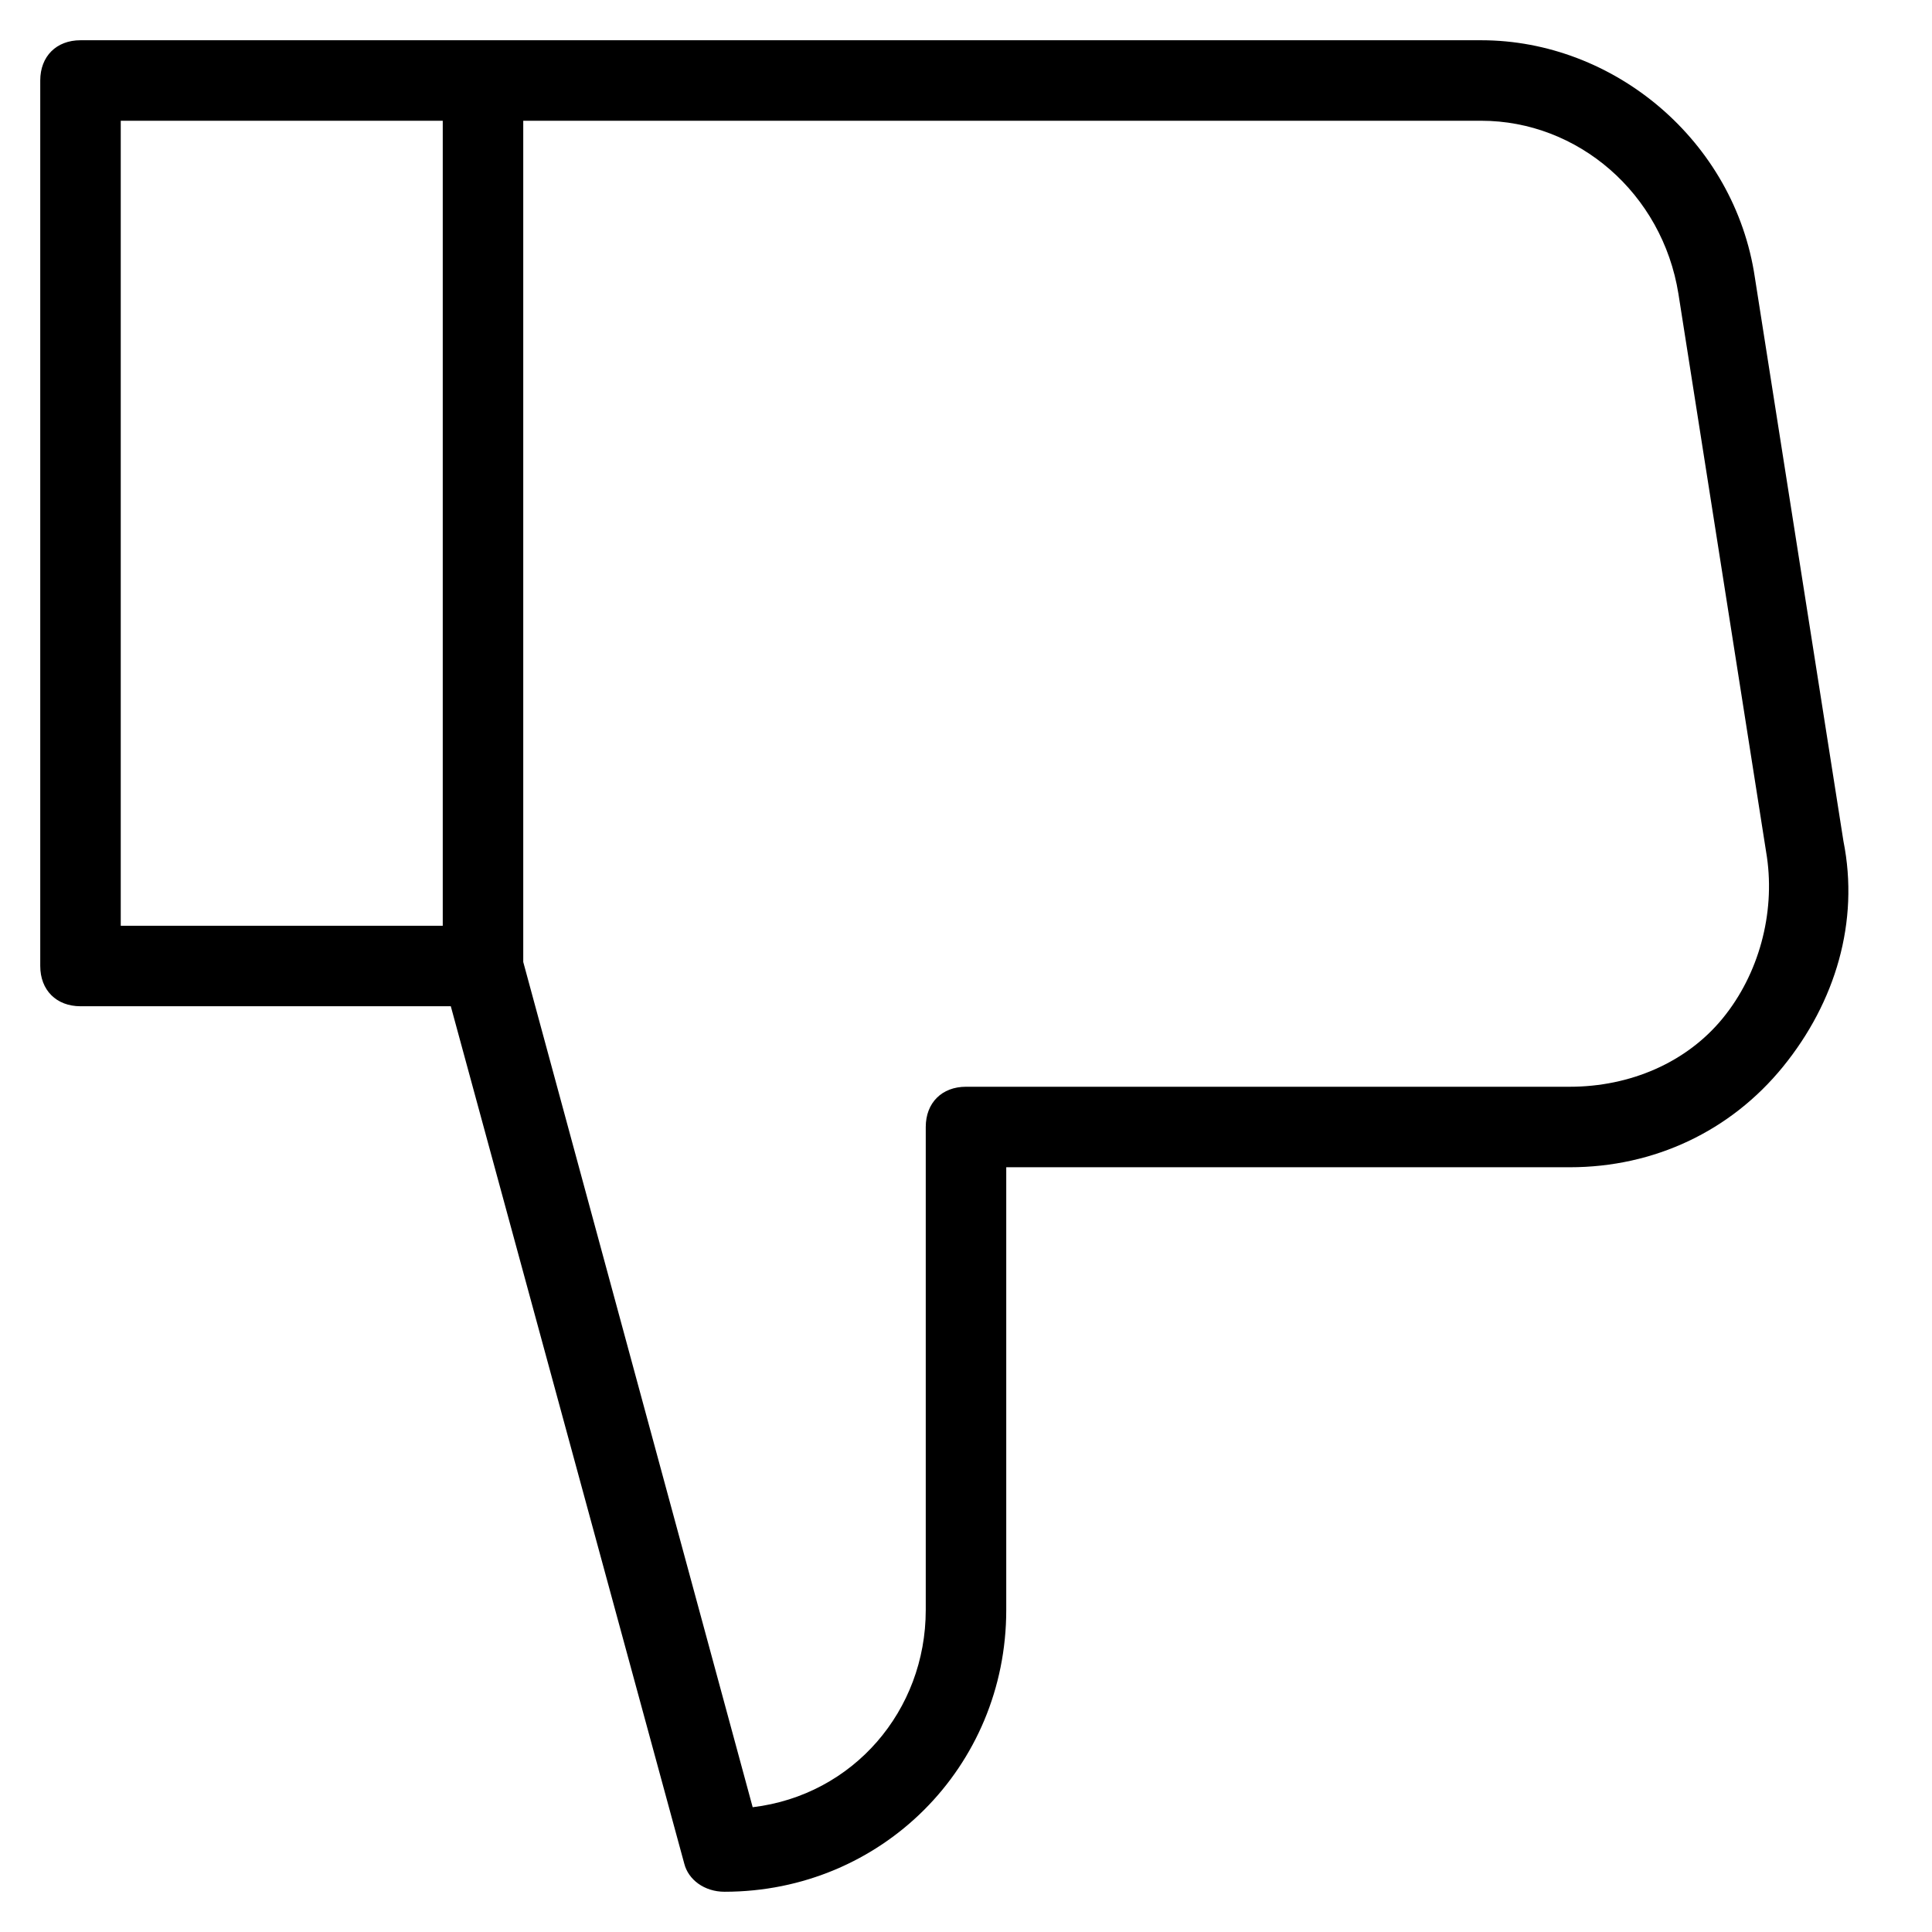 <?xml version="1.0" encoding="utf-8"?>
<!-- Generator: Adobe Illustrator 19.1.0, SVG Export Plug-In . SVG Version: 6.00 Build 0)  -->
<!DOCTYPE svg PUBLIC "-//W3C//DTD SVG 1.1//EN" "http://www.w3.org/Graphics/SVG/1.1/DTD/svg11.dtd">
<svg version="1.1" id="Layer_1" xmlns="http://www.w3.org/2000/svg" xmlns:xlink="http://www.w3.org/1999/xlink" x="0px" y="0px"
	 width="48px" height="48px" viewBox="0 0 48 48" enable-background="new 0 0 48 48" xml:space="preserve">
<path d="M2,25h9.2L17,46.3c0.1,0.4,0.5,0.7,1,0.7c3.9,0,7-3.1,7-7V29h14c2.1,0,4-0.9,5.3-2.5c1.3-1.6,1.9-3.6,1.5-5.6l-2.2-14
	C43.1,3.5,40.1,1,36.8,1H12H2C1.4,1,1,1.4,1,2v22C1,24.6,1.4,25,2,25z M41.7,7.3l2.2,14c0.2,1.4-0.2,2.9-1.1,4
	C41.9,26.4,40.5,27,39,27H24c-0.6,0-1,0.4-1,1v12c0,2.5-1.8,4.6-4.3,4.9L13,23.9V3h23.8C39.2,3,41.3,4.8,41.7,7.3z M3,3h8v20H3V3z"
	/>
</svg>
